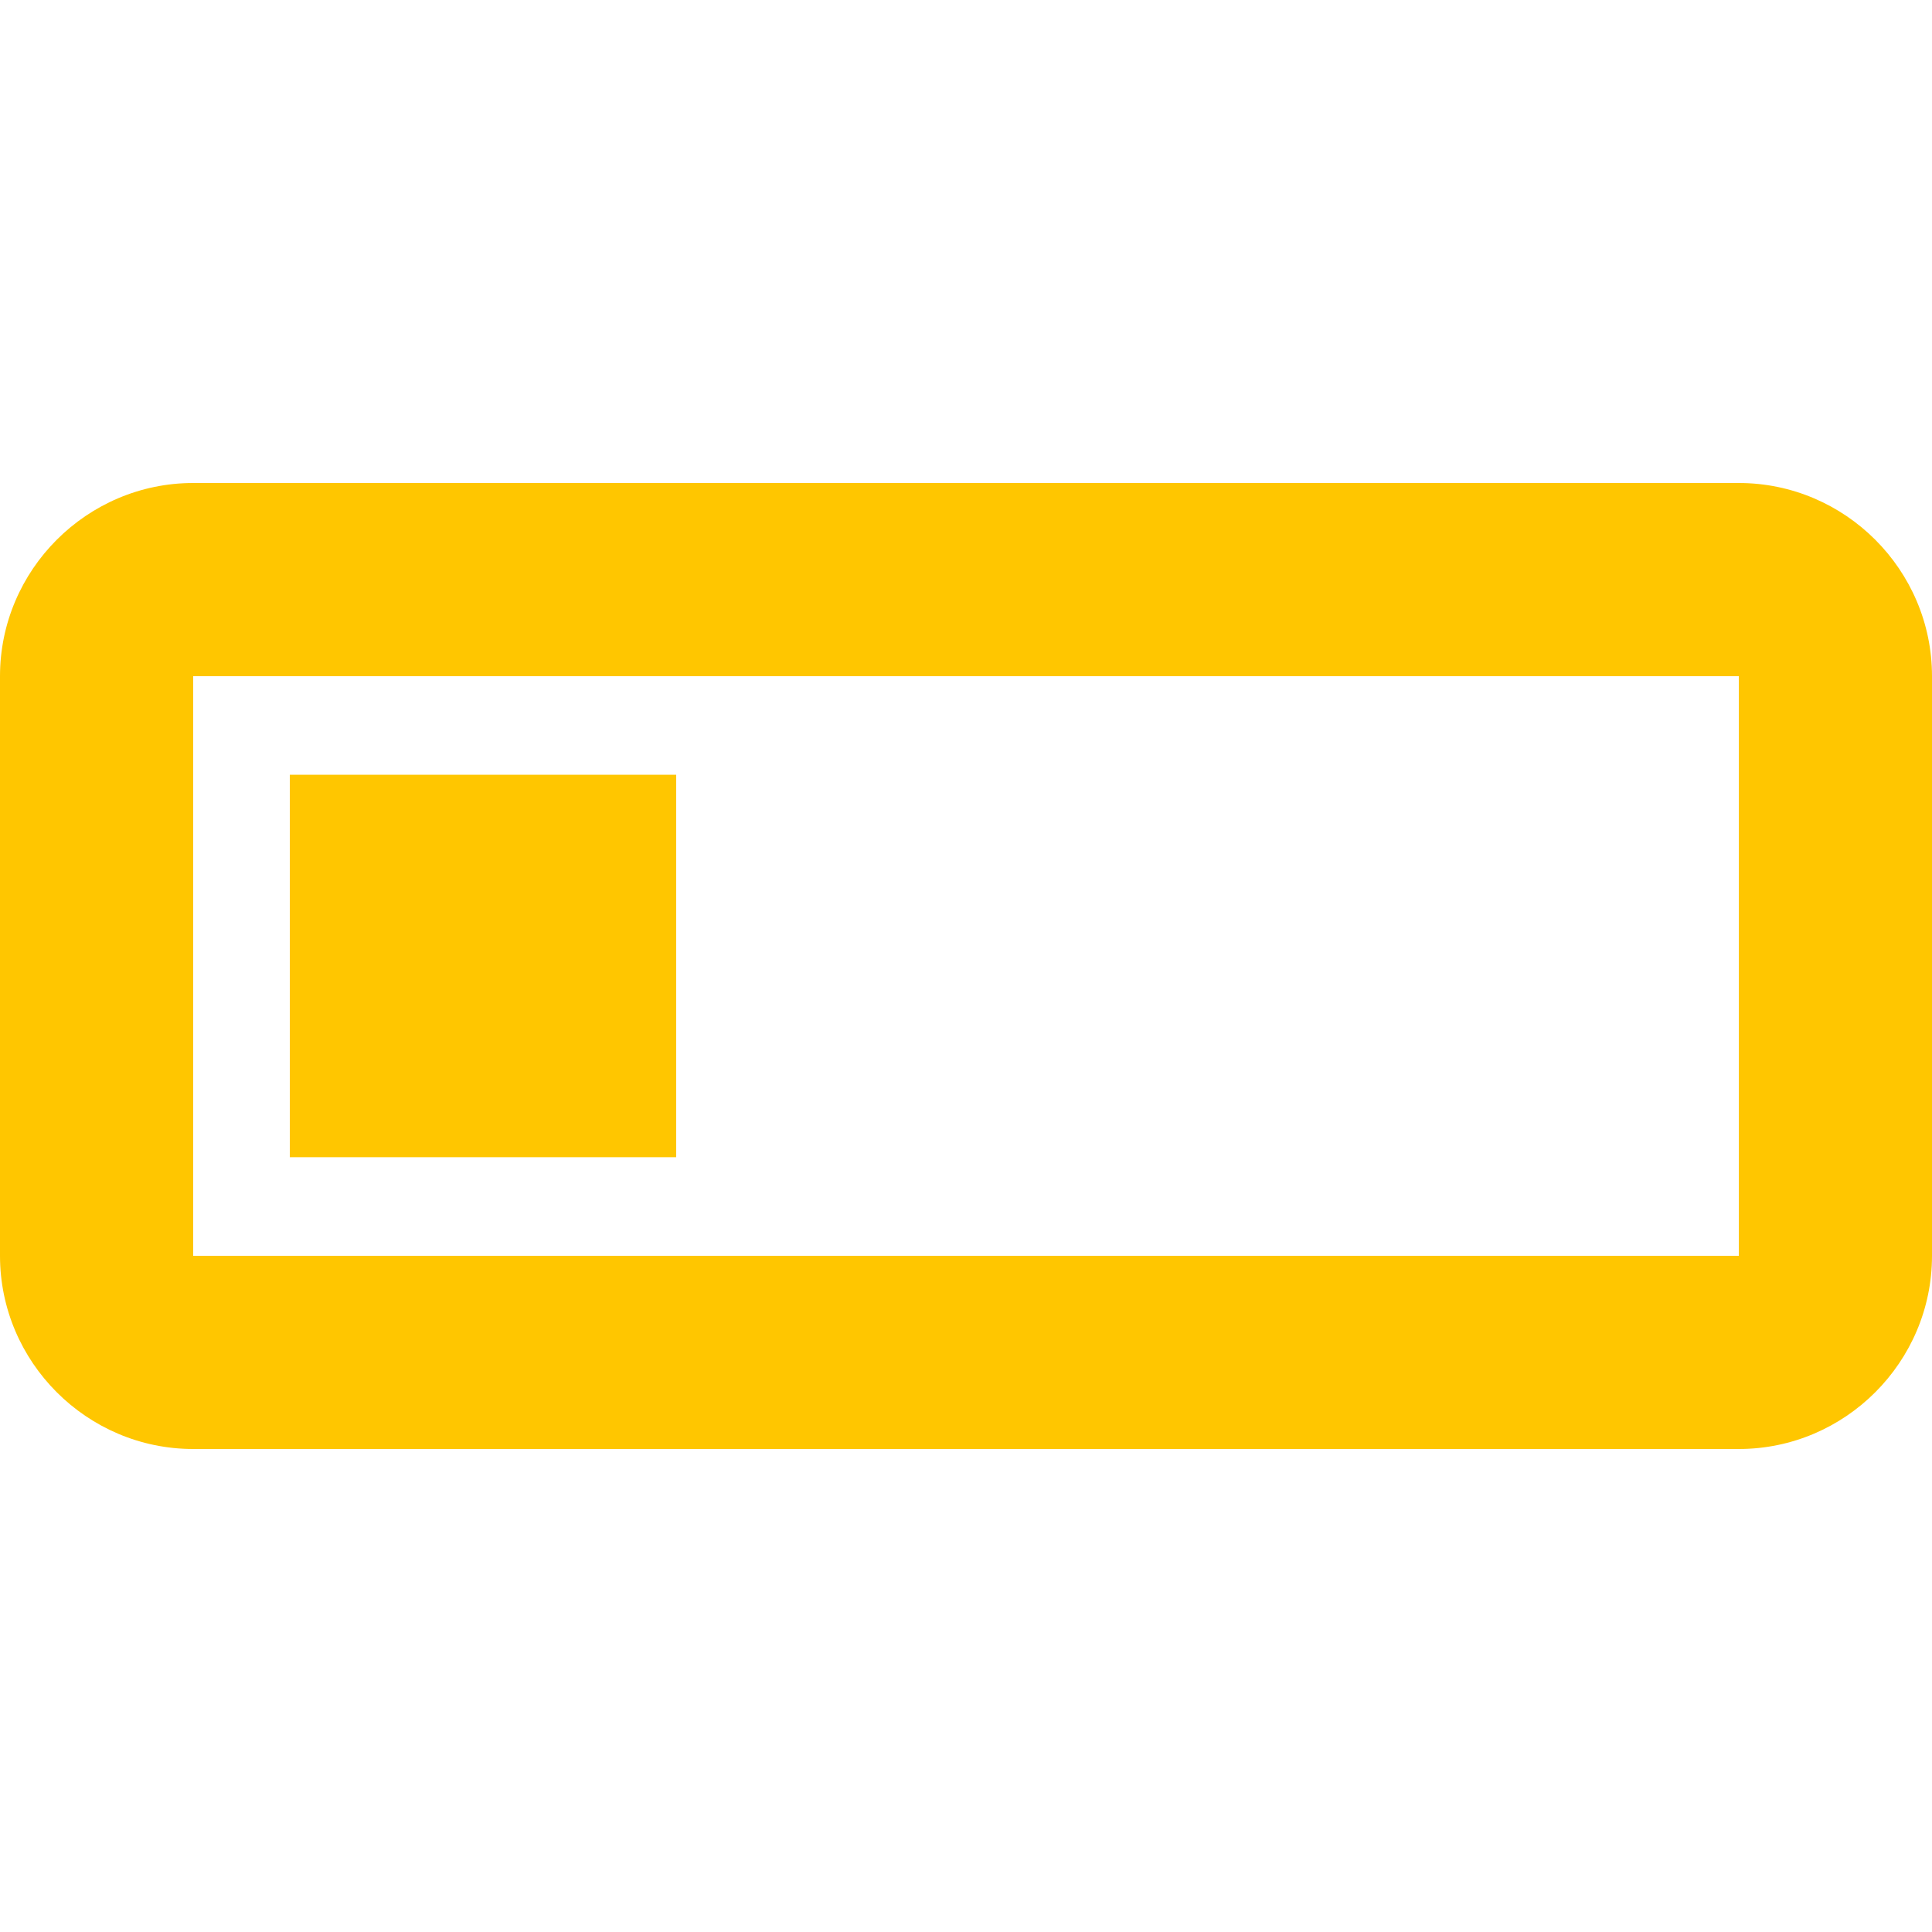<?xml version="1.0" encoding="utf-8"?>
<!-- Generated by IcoMoon.io -->
<!DOCTYPE svg PUBLIC "-//W3C//DTD SVG 1.1//EN" "http://www.w3.org/Graphics/SVG/1.1/DTD/svg11.dtd">
<svg version="1.1" xmlns="http://www.w3.org/2000/svg" xmlns:xlink="http://www.w3.org/1999/xlink" width="24" height="24" viewBox="0 0 24 24">
	<path d="M21.6 6h-19.2c-1.32 0-2.4 1.080-2.4 2.4v7.2c0 1.32 1.080 2.4 2.4 2.4h19.2c1.321 0 2.4-1.080 2.4-2.4v-7.2c0-1.32-1.079-2.4-2.4-2.4zM21.6 15.6h-19.2v-7.2h19.2v7.2zM8.4 9.624h-4.8v4.751h4.8v-4.751z" fill="#ffc600" />
</svg>
